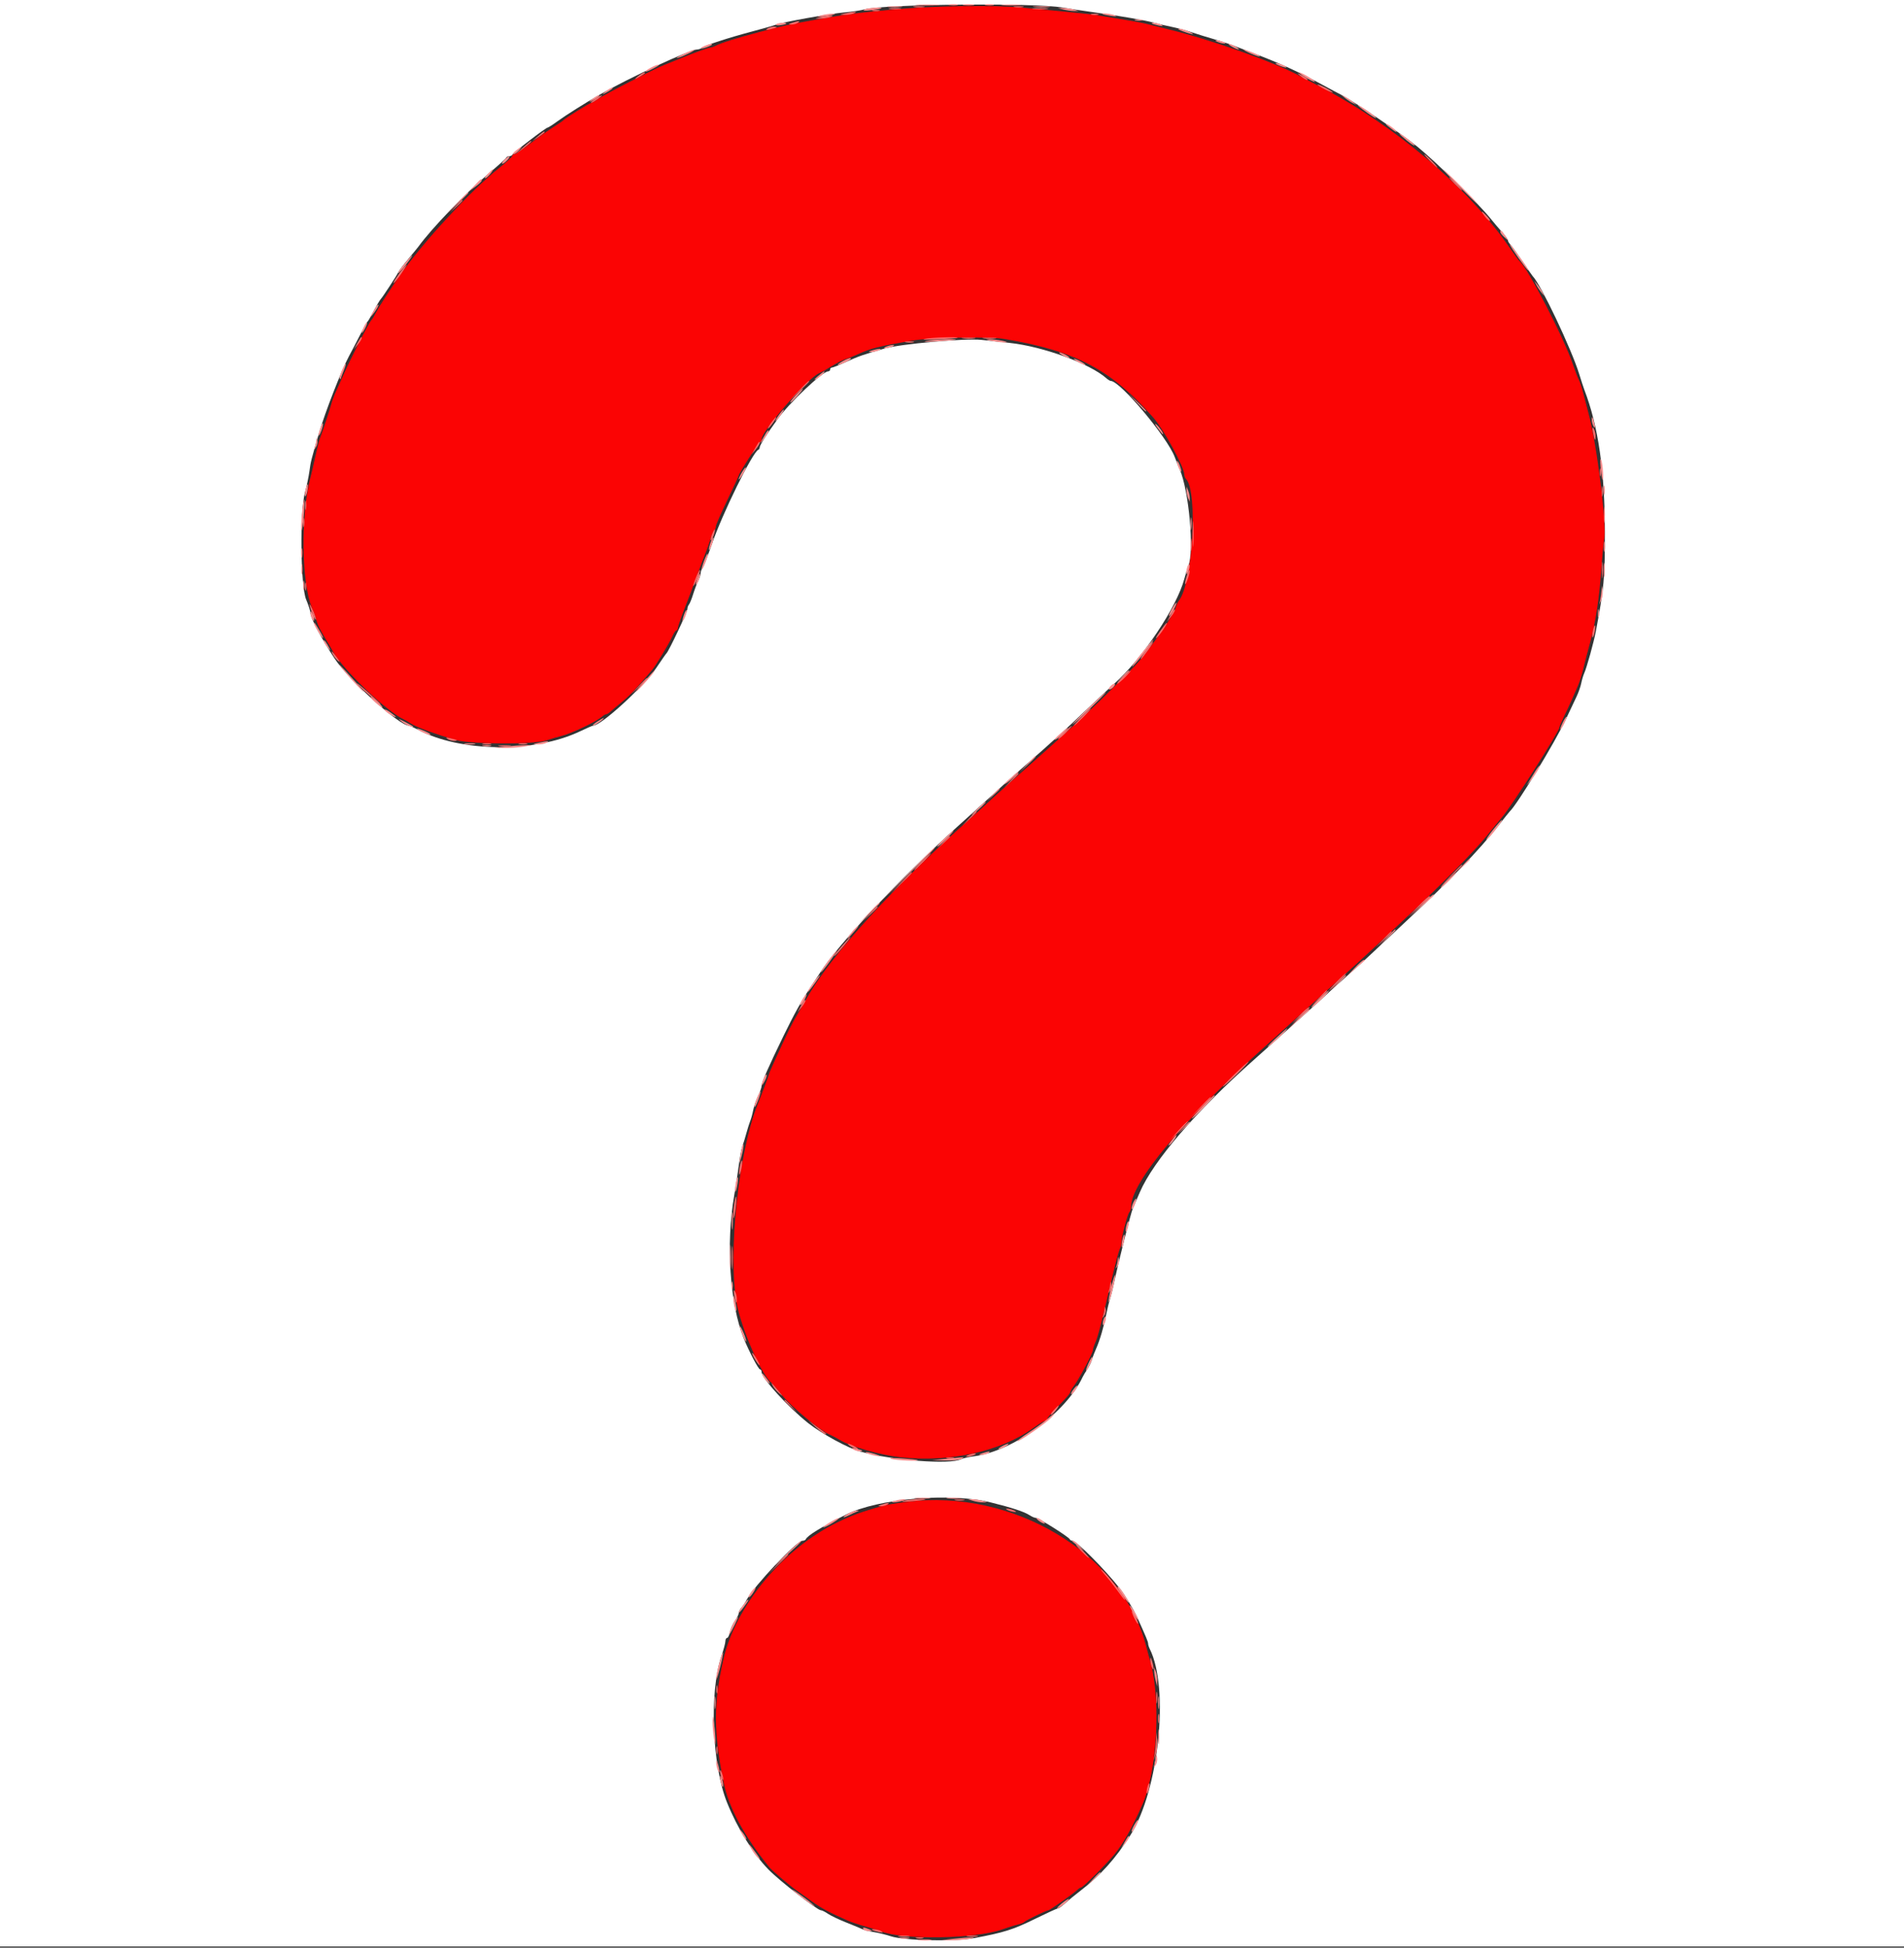 <svg id="svg" version="1.1" xmlns="http://www.w3.org/2000/svg" xmlns:xlink="http://www.w3.org/1999/xlink" width="400" height="409.048" viewBox="0, 0, 400,409.048"><rect x="0" y="0" width="400" height="409.048" fill="#333333" stroke="none"/><g id="svgg"><path id="path0" d="M187.400 2.020 C 179.897 2.719,177.873 2.987,171.200 4.167 C 165.894 5.105,164.534 5.404,159.400 6.763 C 154.455 8.072,151.517 9.000,150.305 9.635 C 149.923 9.836,149.414 10.000,149.174 10.000 C 148.772 10.000,145.103 11.355,142.200 12.576 C 141.540 12.853,140.370 13.323,139.600 13.620 C 137.604 14.389,126.842 19.915,125.555 20.832 C 124.962 21.254,124.365 21.600,124.228 21.600 C 123.926 21.600,118.681 24.860,118.400 25.222 C 118.290 25.364,117.390 25.983,116.400 26.597 C 115.410 27.211,113.210 28.768,111.511 30.057 C 109.812 31.346,108.237 32.400,108.011 32.400 C 107.785 32.400,107.600 32.564,107.600 32.763 C 107.600 32.963,106.406 34.065,104.946 35.212 C 98.976 39.904,88.692 51.036,83.894 58.000 C 81.723 61.151,79.552 64.533,78.963 65.683 C 78.592 66.407,78.178 67.090,78.044 67.200 C 77.599 67.565,73.685 75.236,72.025 79.000 C 71.539 80.100,70.857 81.627,70.508 82.394 C 70.159 83.160,69.732 84.330,69.559 84.994 C 69.259 86.141,67.814 90.491,67.165 92.200 C 66.998 92.640,66.569 94.350,66.211 96.000 C 65.854 97.650,65.396 99.630,65.195 100.400 C 63.148 108.220,63.331 122.478,65.546 127.687 C 65.946 128.629,66.397 129.900,66.547 130.511 C 66.698 131.122,67.401 132.562,68.110 133.711 C 68.820 134.860,69.670 136.295,70.000 136.901 C 72.022 140.611,81.386 149.574,84.800 151.068 C 85.130 151.212,85.850 151.633,86.400 152.002 C 87.478 152.727,91.930 154.349,95.800 155.427 C 99.105 156.347,112.139 156.395,114.800 155.496 C 115.790 155.161,117.134 154.765,117.786 154.615 C 119.860 154.137,125.133 151.652,126.431 150.541 C 126.779 150.243,127.197 150.000,127.360 150.000 C 127.523 150.000,127.901 149.775,128.198 149.500 C 128.496 149.225,129.608 148.289,130.670 147.420 C 132.294 146.090,133.617 144.686,137.012 140.686 C 137.777 139.785,140.659 135.011,141.229 133.700 C 141.541 132.985,141.931 132.400,142.098 132.400 C 142.264 132.400,142.400 132.187,142.400 131.927 C 142.400 131.667,142.965 130.002,143.656 128.227 C 145.009 124.749,144.970 124.855,146.606 120.400 C 147.212 118.750,147.933 116.860,148.207 116.200 C 148.481 115.540,148.929 114.280,149.201 113.400 C 149.474 112.520,149.855 111.629,150.048 111.420 C 150.242 111.211,150.400 110.811,150.400 110.530 C 150.400 110.250,151.480 107.776,152.800 105.032 C 154.120 102.289,155.200 99.959,155.200 99.854 C 155.200 99.466,159.329 92.995,159.658 92.867 C 159.846 92.793,160.000 92.507,160.000 92.229 C 160.000 90.553,169.691 79.437,172.057 78.399 C 172.575 78.172,173.830 77.469,174.843 76.838 C 175.857 76.206,177.117 75.566,177.643 75.414 C 178.170 75.263,179.320 74.811,180.200 74.410 C 182.998 73.135,184.435 72.772,191.600 71.534 C 195.342 70.888,207.899 70.662,211.000 71.186 C 226.025 73.723,233.359 77.588,242.242 87.647 C 244.471 90.171,248.800 98.108,248.800 99.670 C 248.800 99.984,248.970 100.411,249.177 100.620 C 251.701 103.167,250.560 122.512,247.672 126.131 C 247.466 126.389,247.164 127.036,247.000 127.568 C 246.635 128.759,244.616 131.942,242.096 135.303 C 239.419 138.874,239.396 138.899,235.348 142.948 C 228.459 149.837,226.687 151.473,210.837 165.566 C 209.208 167.015,207.588 168.487,207.237 168.838 C 206.887 169.190,205.520 170.430,204.200 171.596 C 187.848 186.034,174.423 200.757,169.491 209.660 C 168.924 210.683,168.036 212.213,167.518 213.060 C 166.999 213.907,166.187 215.410,165.712 216.400 C 163.986 219.997,161.600 225.252,161.600 225.455 C 161.600 225.636,160.183 229.412,159.220 231.800 C 155.170 241.835,152.899 263.066,154.749 273.600 C 155.684 278.921,159.902 288.637,162.043 290.400 C 162.176 290.510,163.207 291.712,164.333 293.071 C 166.458 295.635,172.176 300.369,174.224 301.259 C 174.871 301.541,175.842 302.047,176.382 302.385 C 178.640 303.798,184.793 305.562,189.200 306.061 C 199.426 307.217,210.315 304.815,217.083 299.910 C 218.229 299.079,219.354 298.400,219.583 298.400 C 219.812 298.400,220.000 298.226,220.000 298.012 C 220.000 297.799,221.080 296.548,222.400 295.232 C 223.720 293.916,224.800 292.675,224.800 292.474 C 224.800 292.272,225.171 291.637,225.624 291.061 C 226.618 289.797,229.600 284.169,229.600 283.557 C 229.600 283.317,229.849 282.554,230.153 281.860 C 230.677 280.666,231.275 278.337,233.814 267.600 C 234.412 265.070,235.059 262.687,235.251 262.305 C 235.443 261.923,235.600 261.305,235.600 260.931 C 235.600 259.850,236.854 255.039,237.245 254.620 C 237.440 254.411,237.600 253.919,237.600 253.527 C 237.600 248.308,248.675 235.087,266.185 219.400 C 268.149 217.640,270.043 215.930,270.394 215.600 C 271.127 214.910,282.327 204.800,284.352 203.001 C 285.095 202.341,286.535 201.021,287.552 200.070 C 288.568 199.118,291.830 196.070,294.800 193.296 C 302.629 185.985,309.907 178.614,312.470 175.400 C 313.698 173.860,315.094 172.157,315.572 171.615 C 317.496 169.435,327.600 153.597,327.600 152.761 C 327.600 152.598,328.028 151.596,328.552 150.533 C 329.076 149.470,329.817 147.880,330.200 147.000 C 330.582 146.120,331.167 144.783,331.500 144.030 C 331.832 143.276,332.341 141.656,332.630 140.430 C 332.919 139.203,333.533 136.850,333.995 135.200 C 335.170 131.001,335.957 125.906,336.406 119.600 C 336.618 116.630,336.876 113.848,336.980 113.417 C 337.632 110.712,335.502 93.320,333.721 86.800 C 333.390 85.590,332.892 83.688,332.613 82.573 C 332.334 81.458,331.918 80.194,331.688 79.765 C 331.459 79.336,330.894 77.868,330.434 76.502 C 328.560 70.937,320.910 56.176,319.187 54.800 C 319.049 54.690,318.051 53.323,316.968 51.761 C 308.402 39.407,293.261 26.546,277.656 18.370 C 275.315 17.143,273.040 15.949,272.600 15.717 C 267.179 12.854,254.139 8.254,245.600 6.194 C 243.290 5.636,241.040 5.079,240.600 4.956 C 239.862 4.750,235.763 4.040,230.400 3.189 C 229.190 2.997,226.040 2.649,223.400 2.415 C 220.760 2.181,216.839 1.812,214.686 1.595 C 208.914 1.013,196.063 1.213,187.400 2.020 M190.600 315.412 C 188.400 315.688,186.150 316.043,185.600 316.201 C 180.697 317.611,178.925 318.260,175.800 319.789 C 164.375 325.379,154.483 337.328,151.948 348.600 C 149.883 357.786,149.891 363.680,151.983 374.200 C 153.040 379.517,156.356 385.700,161.600 392.132 C 162.256 392.937,166.161 396.242,167.586 397.200 C 168.077 397.530,169.402 398.481,170.531 399.314 C 172.363 400.667,174.496 401.805,178.200 403.407 C 178.860 403.692,180.480 404.229,181.800 404.599 C 183.120 404.970,184.618 405.438,185.130 405.641 C 189.748 407.473,204.975 407.217,210.555 405.214 C 211.680 404.810,213.138 404.357,213.796 404.208 C 214.454 404.059,215.084 403.807,215.196 403.648 C 215.410 403.346,219.848 401.200,220.260 401.200 C 220.548 401.200,225.583 397.646,226.329 396.917 C 226.619 396.633,226.988 396.400,227.148 396.400 C 227.524 396.400,232.642 391.292,234.200 389.361 C 236.079 387.033,237.811 383.937,239.996 379.000 C 243.075 372.044,243.926 357.361,241.722 349.200 C 241.395 347.990,240.933 346.280,240.694 345.400 C 235.494 326.202,212.822 312.631,190.600 315.412 " stroke="none" fill="#fb0404" fill-rule="evenodd"></path><path id="path1" d="M0.000 204.400 L 0.000 408.800 200.000 408.800 L 400.000 408.800 400.000 204.400 L 400.000 0.000 200.000 0.000 L 0.000 0.000 0.000 204.400 M223.200 1.579 C 224.410 1.796,227.380 2.248,229.800 2.583 C 235.526 3.377,240.598 4.261,242.600 4.813 C 243.480 5.055,245.100 5.434,246.200 5.653 C 247.300 5.873,249.190 6.385,250.400 6.791 C 251.610 7.197,253.680 7.838,255.000 8.216 C 256.320 8.593,258.210 9.214,259.200 9.596 C 260.190 9.978,262.080 10.701,263.400 11.203 C 269.033 13.345,272.963 15.150,278.000 17.907 C 279.430 18.689,281.140 19.600,281.800 19.930 C 284.172 21.116,294.521 28.159,297.725 30.767 C 301.583 33.908,310.618 42.768,313.073 45.819 C 313.773 46.688,314.898 48.017,315.573 48.772 C 316.248 49.527,316.800 50.305,316.800 50.501 C 316.800 50.697,317.037 51.094,317.327 51.384 C 317.617 51.674,318.742 53.237,319.827 54.856 C 320.912 56.475,321.890 57.890,322.000 58.000 C 323.682 59.682,330.181 73.373,331.778 78.600 C 332.182 79.920,332.651 81.360,332.820 81.800 C 335.785 89.510,337.146 98.911,337.162 111.800 C 337.174 121.375,336.971 123.598,335.260 132.600 C 334.812 134.956,333.339 140.257,332.814 141.400 C 332.612 141.840,332.334 142.777,332.195 143.483 C 332.057 144.188,331.617 145.448,331.218 146.283 C 330.819 147.117,329.816 149.240,328.990 151.000 C 326.695 155.888,318.784 168.898,317.193 170.400 C 317.076 170.510,315.996 171.860,314.792 173.400 C 310.778 178.534,304.259 185.277,295.063 193.807 C 292.458 196.223,289.485 199.010,288.455 200.000 C 287.425 200.990,284.967 203.229,282.991 204.975 C 281.016 206.721,279.022 208.521,278.559 208.975 C 278.097 209.429,277.017 210.421,276.159 211.180 C 275.302 211.938,272.794 214.188,270.587 216.180 C 268.380 218.171,265.151 221.060,263.411 222.600 C 251.422 233.211,242.280 243.822,239.459 250.400 C 238.846 251.830,238.183 253.360,237.986 253.800 C 237.590 254.685,235.051 264.718,234.189 268.800 C 233.888 270.230,233.442 272.030,233.199 272.800 C 232.957 273.570,232.603 275.010,232.413 276.000 C 231.928 278.526,231.027 281.589,230.290 283.217 C 229.945 283.978,229.536 285.050,229.379 285.600 C 229.223 286.150,228.788 287.050,228.413 287.600 C 228.037 288.150,227.604 288.870,227.449 289.200 C 223.925 296.731,212.852 304.802,204.600 305.856 C 203.500 305.996,202.289 306.270,201.908 306.465 C 199.618 307.638,187.560 306.732,180.800 304.879 C 178.207 304.168,172.621 301.127,169.800 298.891 C 165.550 295.521,160.000 289.437,160.000 288.148 C 160.000 287.846,159.851 287.600,159.668 287.600 C 159.337 287.600,157.387 283.896,156.267 281.140 C 153.315 273.872,152.470 261.216,154.254 251.015 C 154.563 249.247,154.989 246.452,155.200 244.804 C 155.410 243.156,155.746 241.356,155.945 240.804 C 156.144 240.252,156.529 238.990,156.799 238.000 C 157.070 237.010,157.440 235.840,157.622 235.400 C 157.804 234.960,158.075 233.970,158.224 233.200 C 158.372 232.430,158.833 231.091,159.247 230.225 C 159.661 229.359,160.000 228.396,160.000 228.085 C 160.000 227.339,161.378 224.185,164.581 217.600 C 166.827 212.980,168.393 210.166,170.332 207.265 C 171.139 206.056,171.980 204.778,172.200 204.425 C 175.817 198.621,188.996 184.574,201.000 173.731 C 202.980 171.943,205.140 169.992,205.800 169.396 C 206.460 168.800,208.440 166.997,210.200 165.390 C 211.960 163.782,214.480 161.529,215.800 160.383 C 220.152 156.604,224.055 153.053,228.089 149.200 C 230.277 147.110,232.975 144.590,234.084 143.600 C 240.014 138.306,247.207 127.554,248.801 121.600 C 249.066 120.610,249.451 119.373,249.655 118.852 C 250.909 115.652,249.781 103.039,247.844 98.600 C 247.556 97.940,247.085 96.770,246.797 96.000 C 245.229 91.802,235.305 80.000,233.342 80.000 C 233.189 80.000,232.779 79.748,232.431 79.441 C 228.961 76.366,219.137 72.774,212.136 72.020 C 210.191 71.810,207.520 71.524,206.200 71.384 C 202.756 71.017,189.195 72.226,185.800 73.202 C 181.278 74.502,180.335 74.831,177.672 76.047 C 176.282 76.681,174.977 77.200,174.772 77.200 C 174.567 77.200,174.400 77.380,174.400 77.600 C 174.400 77.820,174.203 78.000,173.963 78.000 C 172.819 78.000,165.870 84.565,163.380 88.000 C 161.143 91.084,159.600 93.517,159.600 93.958 C 159.600 94.164,159.465 94.393,159.300 94.467 C 158.081 95.008,151.797 107.785,149.540 114.311 C 148.647 116.890,147.756 119.171,147.559 119.380 C 147.361 119.589,147.199 120.039,147.198 120.380 C 147.196 120.721,146.965 121.450,146.685 122.000 C 146.404 122.550,145.924 123.810,145.617 124.800 C 145.311 125.790,144.912 126.771,144.730 126.980 C 144.549 127.189,144.400 127.631,144.400 127.963 C 144.400 128.534,140.494 136.777,140.023 137.200 C 139.900 137.310,138.935 138.692,137.878 140.270 C 135.254 144.188,126.281 152.400,124.624 152.400 C 124.473 152.400,123.236 152.934,121.875 153.586 C 112.266 158.190,96.686 158.014,87.705 153.200 C 86.884 152.760,86.071 152.400,85.900 152.400 C 83.883 152.400,73.324 142.883,70.333 138.370 C 67.546 134.165,65.232 129.802,65.213 128.715 C 65.206 128.338,64.800 127.078,64.312 125.915 C 63.129 123.097,62.961 107.456,64.070 103.400 C 64.431 102.080,64.849 100.100,65.000 99.000 C 65.288 96.893,65.336 96.700,67.006 91.000 C 68.327 86.491,71.749 77.708,73.319 74.800 C 73.972 73.590,75.052 71.520,75.720 70.200 C 76.387 68.880,77.038 67.710,77.167 67.600 C 77.295 67.490,77.683 66.860,78.029 66.200 C 78.944 64.453,79.771 63.029,80.001 62.800 C 80.376 62.427,83.398 57.804,83.662 57.200 C 83.806 56.870,84.753 55.610,85.767 54.400 C 86.781 53.190,87.743 52.017,87.905 51.794 C 90.693 47.950,97.874 40.479,102.600 36.506 C 104.580 34.841,106.260 33.326,106.333 33.140 C 106.407 32.953,106.707 32.800,107.000 32.800 C 107.293 32.800,107.593 32.646,107.667 32.458 C 107.823 32.057,114.676 26.800,115.043 26.800 C 115.180 26.800,116.127 26.192,117.146 25.449 C 118.897 24.172,122.893 21.658,126.000 19.878 C 132.155 16.351,144.968 10.400,146.405 10.400 C 146.754 10.400,147.211 10.248,147.420 10.063 C 147.965 9.580,153.110 7.903,158.000 6.614 C 160.310 6.005,162.560 5.365,163.000 5.190 C 164.316 4.668,174.388 2.860,177.400 2.606 C 178.940 2.476,180.830 2.191,181.600 1.974 C 185.528 0.863,217.507 0.559,223.200 1.579 M208.200 315.553 C 212.557 316.631,215.176 317.492,216.262 318.204 C 216.762 318.532,217.385 318.800,217.646 318.800 C 218.211 318.800,224.541 322.791,224.733 323.269 C 224.807 323.451,225.081 323.600,225.343 323.600 C 226.136 323.600,232.144 329.658,235.194 333.533 C 236.265 334.894,238.139 337.983,238.874 339.600 C 240.762 343.753,241.200 344.803,241.200 345.181 C 241.200 345.417,241.356 345.923,241.547 346.305 C 245.682 354.575,243.469 375.962,237.502 385.393 C 234.383 390.322,231.140 393.931,227.002 397.080 C 225.903 397.916,224.463 399.094,223.802 399.698 C 223.141 400.302,222.452 400.797,222.271 400.798 C 222.090 400.799,219.869 401.816,217.336 403.057 C 212.792 405.283,210.889 405.880,204.600 407.054 C 200.548 407.810,189.915 407.576,187.200 406.671 C 186.210 406.341,184.597 405.943,183.615 405.786 C 182.634 405.629,181.554 405.361,181.215 405.190 C 180.877 405.020,179.340 404.381,177.800 403.772 C 176.260 403.162,174.522 402.334,173.938 401.932 C 173.354 401.529,172.692 401.200,172.467 401.200 C 171.705 401.200,163.817 395.073,161.436 392.632 C 158.243 389.358,154.940 384.024,152.748 378.600 C 149.571 370.739,148.979 355.372,151.562 347.800 C 152.012 346.480,152.385 345.085,152.390 344.700 C 152.396 344.315,152.558 344.000,152.750 344.000 C 152.942 344.000,153.211 343.445,153.347 342.766 C 153.482 342.088,153.955 341.025,154.397 340.405 C 154.839 339.784,155.200 339.048,155.200 338.770 C 155.200 338.491,155.458 337.978,155.772 337.631 C 156.087 337.283,156.590 336.525,156.890 335.946 C 158.313 333.204,167.376 323.600,168.541 323.600 C 168.867 323.600,169.193 323.465,169.267 323.300 C 169.622 322.501,172.406 320.788,177.696 318.113 C 184.425 314.712,199.643 313.434,208.200 315.553 " stroke="none" fill="#ffffff" fill-rule="evenodd"></path><path id="path2" d="M192.700 1.095 C 193.855 1.176,195.745 1.176,196.900 1.095 C 198.055 1.014,197.110 0.948,194.800 0.948 C 192.490 0.948,191.545 1.014,192.700 1.095 M210.700 1.093 C 211.635 1.177,213.165 1.177,214.100 1.093 C 215.035 1.009,214.270 0.940,212.400 0.940 C 210.530 0.940,209.765 1.009,210.700 1.093 M186.700 1.489 C 187.415 1.578,188.585 1.578,189.300 1.489 C 190.015 1.401,189.430 1.328,188.000 1.328 C 186.570 1.328,185.985 1.401,186.700 1.489 M217.300 1.491 C 218.125 1.578,219.475 1.578,220.300 1.491 C 221.125 1.405,220.450 1.334,218.800 1.334 C 217.150 1.334,216.475 1.405,217.300 1.491 M181.600 2.003 C 181.190 2.270,181.635 2.314,183.000 2.141 C 184.100 2.001,185.075 1.823,185.167 1.744 C 185.564 1.401,182.141 1.650,181.600 2.003 M223.400 2.000 C 224.060 2.168,225.050 2.309,225.600 2.313 L 226.600 2.320 225.600 2.000 C 225.050 1.824,224.060 1.683,223.400 1.687 L 222.200 1.695 223.400 2.000 M172.600 3.200 C 171.530 3.472,171.508 3.505,172.400 3.505 C 172.950 3.505,173.940 3.368,174.600 3.200 C 175.670 2.928,175.692 2.895,174.800 2.895 C 174.250 2.895,173.260 3.032,172.600 3.200 M231.633 2.947 C 231.725 3.028,232.520 3.204,233.400 3.338 C 234.515 3.507,234.758 3.471,234.200 3.219 C 233.432 2.871,231.290 2.644,231.633 2.947 M238.500 4.276 C 238.885 4.376,239.515 4.376,239.900 4.276 C 240.285 4.175,239.970 4.093,239.200 4.093 C 238.430 4.093,238.115 4.175,238.500 4.276 M163.045 5.128 C 162.933 5.308,163.373 5.377,164.021 5.282 C 164.670 5.187,165.200 5.040,165.200 4.955 C 165.200 4.650,163.243 4.807,163.045 5.128 M242.033 4.944 C 242.125 5.023,242.740 5.208,243.400 5.356 C 244.276 5.552,244.438 5.515,244.000 5.218 C 243.460 4.853,241.632 4.598,242.033 4.944 M248.600 6.612 C 250.673 7.358,251.394 7.340,249.654 6.584 C 248.914 6.263,248.014 6.008,247.654 6.018 C 247.294 6.027,247.720 6.295,248.600 6.612 M255.800 8.800 C 256.240 8.989,256.870 9.144,257.200 9.144 C 257.578 9.144,257.504 9.017,257.000 8.800 C 256.560 8.611,255.930 8.456,255.600 8.456 C 255.222 8.456,255.296 8.583,255.800 8.800 M148.100 9.612 C 146.761 10.151,147.011 10.424,148.400 9.940 C 149.060 9.710,149.600 9.449,149.600 9.361 C 149.600 9.124,149.113 9.205,148.100 9.612 M258.800 9.800 C 259.350 10.114,259.980 10.372,260.200 10.372 C 260.420 10.372,260.150 10.114,259.600 9.800 C 259.050 9.486,258.420 9.228,258.200 9.228 C 257.980 9.228,258.250 9.486,258.800 9.800 M143.400 11.438 C 142.300 11.972,141.850 12.294,142.400 12.154 C 143.542 11.862,146.407 10.427,145.800 10.451 C 145.580 10.460,144.500 10.904,143.400 11.438 M262.758 11.237 C 263.725 11.666,264.588 11.945,264.675 11.858 C 264.848 11.686,261.765 10.382,261.292 10.428 C 261.131 10.444,261.791 10.808,262.758 11.237 M268.000 13.334 C 268.000 13.437,268.581 13.724,269.291 13.972 C 270.001 14.219,270.406 14.257,270.191 14.056 C 269.735 13.629,268.000 13.058,268.000 13.334 M136.700 14.229 C 135.149 15.070,135.325 15.361,136.900 14.559 C 138.408 13.793,138.675 13.594,138.167 13.616 C 137.965 13.625,137.305 13.901,136.700 14.229 M274.200 16.210 C 275.080 16.752,275.980 17.196,276.200 17.196 C 276.420 17.196,275.880 16.752,275.000 16.210 C 274.120 15.668,273.220 15.225,273.000 15.225 C 272.780 15.225,273.320 15.668,274.200 16.210 M127.200 19.236 C 126.536 19.779,126.469 19.915,127.000 19.640 C 128.305 18.966,129.028 18.412,128.600 18.415 C 128.380 18.417,127.750 18.786,127.200 19.236 M124.400 20.836 C 123.736 21.379,123.669 21.515,124.200 21.240 C 125.505 20.566,126.228 20.012,125.800 20.015 C 125.580 20.017,124.950 20.386,124.400 20.836 M282.600 20.607 C 283.040 20.966,283.760 21.435,284.200 21.651 L 285.000 22.044 284.200 21.393 C 283.760 21.034,283.040 20.565,282.600 20.349 L 281.800 19.956 282.600 20.607 M285.400 22.273 C 286.251 23.062,288.762 24.800,289.051 24.800 C 289.218 24.800,288.735 24.337,287.978 23.771 C 286.536 22.694,284.710 21.633,285.400 22.273 M291.200 26.111 C 291.200 26.187,291.785 26.678,292.500 27.201 C 293.304 27.790,293.584 27.887,293.233 27.455 C 292.700 26.799,291.200 25.807,291.200 26.111 M294.000 28.107 C 294.000 28.195,294.720 28.845,295.600 29.552 C 296.480 30.259,297.196 30.694,297.191 30.519 C 297.183 30.204,294.000 27.799,294.000 28.107 M108.400 31.600 C 107.850 32.030,107.597 32.386,107.838 32.391 C 108.079 32.396,108.602 32.040,109.000 31.600 C 109.912 30.592,109.688 30.592,108.400 31.600 M105.900 33.633 C 105.515 34.055,105.352 34.400,105.538 34.400 C 105.724 34.400,106.202 34.040,106.600 33.600 C 106.998 33.160,107.161 32.815,106.962 32.833 C 106.763 32.852,106.285 33.212,105.900 33.633 M102.379 36.622 C 101.851 37.184,101.688 37.541,102.018 37.414 C 102.539 37.215,103.834 35.600,103.473 35.600 C 103.400 35.600,102.907 36.060,102.379 36.622 M306.600 39.200 C 308.571 41.180,310.273 42.800,310.383 42.800 C 310.493 42.800,308.971 41.180,307.000 39.200 C 305.029 37.220,303.327 35.600,303.217 35.600 C 303.107 35.600,304.629 37.220,306.600 39.200 M99.775 38.861 L 98.600 40.121 99.900 39.185 C 100.615 38.671,101.200 38.103,101.200 37.925 C 101.200 37.406,101.020 37.525,99.775 38.861 M95.986 42.700 L 93.800 45.000 96.100 42.814 C 97.365 41.611,98.400 40.576,98.400 40.514 C 98.400 40.217,98.018 40.563,95.986 42.700 M315.200 48.738 C 315.200 48.924,315.588 49.419,316.062 49.838 L 316.924 50.600 316.216 49.500 C 315.486 48.366,315.200 48.151,315.200 48.738 M317.200 51.368 C 317.200 51.733,320.803 56.800,321.062 56.800 C 321.168 56.800,320.844 56.215,320.343 55.500 C 317.963 52.105,317.200 51.103,317.200 51.368 M84.970 55.410 C 84.154 56.406,83.557 57.281,83.643 57.356 C 83.730 57.430,84.478 56.615,85.306 55.545 C 87.205 53.093,86.953 52.991,84.970 55.410 M322.749 59.800 C 322.965 60.240,323.434 60.960,323.793 61.400 L 324.444 62.200 324.051 61.400 C 323.835 60.960,323.366 60.240,323.007 59.800 L 322.356 59.000 322.749 59.800 M78.953 64.500 C 77.576 66.836,77.486 67.035,78.187 66.200 C 79.000 65.232,79.700 64.000,79.438 64.000 C 79.333 64.000,79.115 64.225,78.953 64.500 M76.465 68.617 C 75.795 70.088,75.923 70.402,76.647 69.065 C 76.986 68.440,77.188 67.854,77.096 67.763 C 77.005 67.671,76.721 68.056,76.465 68.617 M194.600 71.611 C 193.693 71.779,194.646 71.818,196.800 71.700 C 198.890 71.585,200.675 71.426,200.767 71.346 C 201.055 71.094,196.276 71.299,194.600 71.611 M208.400 71.620 C 210.814 72.050,212.706 72.013,210.600 71.577 C 209.720 71.395,208.460 71.258,207.800 71.273 C 206.900 71.293,207.050 71.380,208.400 71.620 M186.200 72.800 C 185.696 73.017,185.622 73.144,186.000 73.144 C 186.330 73.144,186.960 72.989,187.400 72.800 C 187.904 72.583,187.978 72.456,187.600 72.456 C 187.270 72.456,186.640 72.611,186.200 72.800 M183.200 73.600 C 182.396 73.857,182.357 73.923,183.000 73.932 C 183.440 73.938,184.160 73.789,184.600 73.600 C 185.619 73.162,184.568 73.162,183.200 73.600 M223.200 74.600 C 223.750 74.914,224.380 75.172,224.600 75.172 C 224.820 75.172,224.550 74.914,224.000 74.600 C 223.450 74.286,222.820 74.028,222.600 74.028 C 222.380 74.028,222.650 74.286,223.200 74.600 M177.100 75.829 C 176.495 76.157,176.000 76.506,176.000 76.604 C 176.000 76.828,178.066 75.963,178.580 75.524 C 179.207 74.990,178.304 75.176,177.100 75.829 M225.600 75.379 C 225.600 75.489,226.140 75.859,226.800 76.200 C 227.460 76.541,228.000 76.731,228.000 76.621 C 228.000 76.511,227.460 76.141,226.800 75.800 C 226.140 75.459,225.600 75.269,225.600 75.379 M71.800 77.861 C 71.464 78.665,71.282 79.415,71.395 79.528 C 71.508 79.641,71.600 79.635,71.600 79.516 C 71.600 79.396,71.872 78.646,72.205 77.849 C 72.538 77.052,72.721 76.400,72.611 76.400 C 72.501 76.400,72.136 77.058,71.800 77.861 M171.800 79.023 C 171.054 79.656,170.915 79.891,171.433 79.643 C 172.176 79.287,173.525 77.997,173.149 78.002 C 173.067 78.003,172.460 78.463,171.800 79.023 M167.206 82.994 C 166.463 83.761,165.932 84.450,166.027 84.525 C 166.122 84.600,166.806 83.973,167.546 83.131 C 169.229 81.218,169.012 81.131,167.206 82.994 M238.783 84.500 C 239.764 85.545,240.619 86.400,240.683 86.400 C 240.984 86.400,240.666 86.041,238.900 84.383 L 237.000 82.600 238.783 84.500 M163.600 87.200 C 163.130 87.860,162.836 88.400,162.946 88.400 C 163.056 88.400,163.530 87.860,164.000 87.200 C 164.470 86.540,164.764 86.000,164.654 86.000 C 164.544 86.000,164.070 86.540,163.600 87.200 M334.406 88.233 C 334.409 88.655,334.595 89.270,334.818 89.600 C 335.115 90.038,335.152 89.876,334.956 89.000 C 334.627 87.529,334.398 87.210,334.406 88.233 M67.244 90.044 C 66.998 90.751,66.866 91.400,66.952 91.485 C 67.038 91.571,67.309 91.062,67.556 90.356 C 67.802 89.649,67.934 89.000,67.848 88.915 C 67.762 88.829,67.491 89.338,67.244 90.044 M243.199 89.900 C 243.722 90.615,244.213 91.200,244.289 91.200 C 244.593 91.200,243.601 89.700,242.945 89.167 C 242.513 88.816,242.610 89.096,243.199 89.900 M160.953 90.900 C 159.576 93.236,159.486 93.435,160.187 92.600 C 161.000 91.632,161.700 90.400,161.438 90.400 C 161.333 90.400,161.115 90.625,160.953 90.900 M66.446 92.467 C 66.421 92.834,66.296 93.464,66.170 93.867 C 65.952 94.562,65.963 94.563,66.397 93.887 C 66.648 93.496,66.773 92.866,66.673 92.487 C 66.511 91.868,66.488 91.866,66.446 92.467 M336.276 98.200 C 336.405 99.520,336.576 100.675,336.656 100.767 C 336.963 101.121,336.725 97.357,336.392 96.600 C 336.169 96.092,336.126 96.676,336.276 98.200 M247.418 97.700 C 247.568 98.195,247.855 98.776,248.056 98.991 C 248.257 99.206,248.219 98.801,247.972 98.091 C 247.465 96.638,246.997 96.308,247.418 97.700 M155.879 99.174 C 155.506 99.806,155.201 100.476,155.201 100.662 C 155.202 100.848,155.572 100.395,156.023 99.655 C 156.474 98.915,156.779 98.246,156.701 98.167 C 156.622 98.089,156.252 98.542,155.879 99.174 M64.200 102.800 C 64.048 103.491,64.007 104.141,64.109 104.242 C 64.211 104.344,64.409 103.853,64.550 103.150 C 64.691 102.447,64.731 101.798,64.641 101.708 C 64.550 101.617,64.352 102.109,64.200 102.800 M336.901 103.000 C 336.905 103.880,336.987 104.193,337.083 103.695 C 337.179 103.198,337.175 102.478,337.075 102.095 C 336.975 101.713,336.896 102.120,336.901 103.000 M249.256 103.000 C 249.256 103.440,249.411 104.160,249.600 104.600 L 249.944 105.400 249.944 104.600 C 249.944 104.160,249.789 103.440,249.600 103.000 L 249.256 102.200 249.256 103.000 M63.422 108.022 C 63.266 109.810,63.223 111.356,63.326 111.459 C 63.429 111.562,63.642 110.185,63.800 108.400 C 63.958 106.615,64.001 105.068,63.897 104.963 C 63.792 104.858,63.578 106.235,63.422 108.022 M250.120 110.000 C 250.120 111.210,250.195 111.705,250.287 111.100 C 250.378 110.495,250.378 109.505,250.287 108.900 C 250.195 108.295,250.120 108.790,250.120 110.000 M250.120 114.400 C 250.120 115.610,250.195 116.105,250.287 115.500 C 250.378 114.895,250.378 113.905,250.287 113.300 C 250.195 112.695,250.120 113.190,250.120 114.400 M149.244 114.044 C 148.998 114.751,148.866 115.400,148.952 115.485 C 149.038 115.571,149.309 115.062,149.556 114.356 C 149.802 113.649,149.934 113.000,149.848 112.915 C 149.762 112.829,149.491 113.338,149.244 114.044 M147.913 117.781 C 147.542 118.781,147.317 119.600,147.414 119.600 C 147.693 119.600,148.831 116.694,148.703 116.309 C 148.639 116.118,148.284 116.780,147.913 117.781 M336.924 119.800 C 336.926 121.120,337.001 121.612,337.090 120.893 C 337.179 120.174,337.177 119.094,337.086 118.493 C 336.995 117.892,336.922 118.480,336.924 119.800 M63.309 119.600 C 63.309 120.590,63.387 120.995,63.482 120.500 C 63.578 120.005,63.578 119.195,63.482 118.700 C 63.387 118.205,63.309 118.610,63.309 119.600 M249.473 118.953 C 249.323 119.345,249.211 119.966,249.225 120.333 C 249.242 120.775,249.381 120.674,249.637 120.034 C 249.849 119.503,249.961 118.882,249.885 118.654 C 249.809 118.427,249.624 118.561,249.473 118.953 M146.467 121.580 C 146.233 122.251,146.127 122.800,146.231 122.800 C 146.501 122.800,147.256 120.722,147.057 120.524 C 146.967 120.433,146.701 120.908,146.467 121.580 M63.701 123.000 C 63.705 123.880,63.787 124.193,63.883 123.695 C 63.979 123.198,63.975 122.478,63.875 122.095 C 63.775 121.713,63.696 122.120,63.701 123.000 M336.454 124.000 C 336.419 124.550,336.296 125.450,336.183 126.000 L 335.977 127.000 336.407 126.015 C 336.643 125.474,336.765 124.574,336.678 124.015 L 336.520 123.000 336.454 124.000 M246.125 128.032 C 245.650 128.900,245.429 129.506,245.634 129.379 C 246.077 129.105,247.318 126.784,247.124 126.591 C 247.050 126.516,246.600 127.165,246.125 128.032 M335.693 128.800 C 335.693 129.570,335.775 129.885,335.876 129.500 C 335.976 129.115,335.976 128.485,335.876 128.100 C 335.775 127.715,335.693 128.030,335.693 128.800 M143.667 129.180 C 143.433 129.851,143.327 130.400,143.431 130.400 C 143.701 130.400,144.456 128.322,144.257 128.124 C 144.167 128.033,143.901 128.508,143.667 129.180 M65.212 128.800 C 65.212 129.130,65.387 129.670,65.600 130.000 C 65.945 130.533,65.988 130.533,65.988 130.000 C 65.988 129.670,65.813 129.130,65.600 128.800 C 65.255 128.267,65.212 128.267,65.212 128.800 M66.000 130.986 C 66.000 131.405,67.606 134.000,67.865 134.000 C 67.975 134.000,67.659 133.325,67.163 132.500 C 66.058 130.662,66.000 130.587,66.000 130.986 M68.015 134.600 C 68.017 134.820,68.386 135.450,68.836 136.000 C 69.379 136.664,69.515 136.731,69.240 136.200 C 68.566 134.895,68.012 134.172,68.015 134.600 M239.828 137.200 C 238.584 138.740,237.708 139.990,237.883 139.978 C 238.211 139.955,242.576 134.400,242.265 134.400 C 242.169 134.400,241.072 135.660,239.828 137.200 M73.120 141.900 C 74.220 143.165,75.623 144.650,76.238 145.200 C 76.853 145.750,76.027 144.715,74.402 142.900 C 72.777 141.085,71.374 139.600,71.284 139.600 C 71.194 139.600,72.020 140.635,73.120 141.900 M135.026 143.500 C 133.721 144.985,133.243 145.660,133.964 145.000 C 135.218 143.851,137.812 140.800,137.534 140.800 C 137.460 140.800,136.332 142.015,135.026 143.500 M235.775 142.100 L 234.600 143.400 235.900 142.225 C 236.615 141.579,237.200 140.994,237.200 140.925 C 237.200 140.616,236.870 140.888,235.775 142.100 M233.200 144.200 C 232.922 144.535,232.879 144.800,233.102 144.800 C 233.322 144.800,233.726 144.530,234.000 144.200 C 234.278 143.865,234.321 143.600,234.098 143.600 C 233.878 143.600,233.474 143.870,233.200 144.200 M228.501 148.851 C 226.467 150.824,225.059 152.294,225.371 152.119 C 226.093 151.713,232.460 145.527,232.310 145.377 C 232.249 145.315,230.534 146.879,228.501 148.851 M78.893 147.567 C 79.612 148.209,80.265 148.668,80.346 148.587 C 80.531 148.402,78.307 146.430,77.894 146.413 C 77.725 146.406,78.175 146.925,78.893 147.567 M80.803 149.073 C 80.804 149.253,81.344 149.707,82.003 150.081 C 83.543 150.958,83.542 150.698,82.000 149.600 C 81.340 149.130,80.801 148.893,80.803 149.073 M328.278 151.805 C 327.912 152.572,327.695 153.200,327.796 153.200 C 328.070 153.200,329.284 150.751,329.101 150.568 C 329.014 150.481,328.644 151.038,328.278 151.805 M84.400 151.564 C 85.291 152.271,86.800 152.924,86.800 152.603 C 86.800 152.536,86.035 152.096,85.100 151.625 C 83.533 150.837,83.478 150.832,84.400 151.564 M125.400 151.600 C 124.740 152.037,124.380 152.392,124.600 152.388 C 125.001 152.382,127.176 150.823,126.800 150.812 C 126.690 150.808,126.060 151.163,125.400 151.600 M87.600 153.019 C 87.600 153.313,90.049 154.450,90.409 154.324 C 90.604 154.256,90.051 153.898,89.182 153.530 C 88.312 153.161,87.600 152.931,87.600 153.019 M222.825 154.008 C 222.069 154.654,221.529 155.256,221.625 155.344 C 221.721 155.432,222.430 154.897,223.200 154.154 C 224.918 152.497,224.694 152.410,222.825 154.008 M113.200 156.000 C 111.816 156.291,111.814 156.295,113.000 156.341 C 113.660 156.367,114.470 156.213,114.800 156.000 C 115.466 155.570,115.245 155.570,113.200 156.000 M97.705 156.287 C 98.314 156.379,99.214 156.377,99.705 156.282 C 100.197 156.187,99.700 156.111,98.600 156.114 C 97.500 156.117,97.097 156.195,97.705 156.287 M101.505 156.683 C 102.002 156.779,102.722 156.775,103.105 156.675 C 103.487 156.575,103.080 156.496,102.200 156.501 C 101.320 156.505,101.007 156.587,101.505 156.683 M106.200 156.800 L 103.800 157.066 106.000 157.103 C 107.210 157.124,109.010 156.997,110.000 156.820 L 111.800 156.500 110.200 156.517 C 109.320 156.527,107.520 156.654,106.200 156.800 M215.781 160.500 L 214.200 162.200 215.900 160.619 C 217.481 159.148,217.784 158.800,217.481 158.800 C 217.416 158.800,216.651 159.565,215.781 160.500 M322.646 161.800 C 322.291 162.350,321.709 163.295,321.353 163.900 L 320.705 165.000 321.510 164.026 C 322.460 162.876,323.721 160.800,323.469 160.800 C 323.371 160.800,323.001 161.250,322.646 161.800 M212.000 163.668 C 210.952 164.620,210.701 164.965,211.400 164.495 C 212.504 163.751,214.338 161.977,213.962 162.017 C 213.873 162.026,212.990 162.770,212.000 163.668 M208.575 166.900 L 207.400 168.200 208.700 167.025 C 209.415 166.379,210.000 165.794,210.000 165.725 C 210.000 165.416,209.670 165.688,208.575 166.900 M205.096 170.100 C 204.146 171.035,203.823 171.440,204.379 171.000 C 205.890 169.805,207.342 168.400,207.066 168.400 C 206.933 168.400,206.046 169.165,205.096 170.100 M313.681 174.253 C 312.736 175.434,312.106 176.390,312.281 176.377 C 312.642 176.351,315.738 172.393,315.533 172.219 C 315.460 172.157,314.626 173.073,313.681 174.253 M198.473 176.050 C 197.523 176.946,196.814 177.748,196.898 177.831 C 196.982 177.915,197.841 177.177,198.808 176.192 C 201.001 173.957,200.787 173.866,198.473 176.050 M190.595 183.700 L 185.000 189.400 190.700 183.805 C 195.995 178.608,196.581 178.000,196.295 178.000 C 196.237 178.000,193.672 180.565,190.595 183.700 M307.375 181.700 L 306.200 183.000 307.500 181.825 C 308.215 181.179,308.800 180.594,308.800 180.525 C 308.800 180.216,308.470 180.488,307.375 181.700 M304.115 184.810 C 303.189 185.685,302.567 186.400,302.734 186.400 C 302.901 186.400,303.741 185.680,304.600 184.800 C 306.610 182.741,306.300 182.748,304.115 184.810 M298.600 190.125 L 296.200 192.525 298.400 190.596 C 299.610 189.535,300.768 188.520,300.973 188.340 C 301.179 188.161,301.269 187.948,301.173 187.869 C 301.078 187.790,299.920 188.805,298.600 190.125 M182.386 191.900 L 180.200 194.200 182.500 192.014 C 183.765 190.811,184.800 189.776,184.800 189.714 C 184.800 189.417,184.418 189.763,182.386 191.900 M179.329 195.300 C 178.884 195.795,178.376 196.470,178.201 196.800 C 177.863 197.437,177.955 197.350,179.576 195.500 C 180.106 194.895,180.449 194.400,180.339 194.400 C 180.229 194.400,179.775 194.805,179.329 195.300 M291.381 196.900 L 289.800 198.600 291.500 197.019 C 293.081 195.548,293.384 195.200,293.081 195.200 C 293.016 195.200,292.251 195.965,291.381 196.900 M173.977 201.831 C 173.071 203.058,172.390 204.122,172.464 204.194 C 172.539 204.267,173.365 203.263,174.299 201.963 C 175.233 200.663,175.914 199.600,175.812 199.600 C 175.709 199.600,174.884 200.604,173.977 201.831 M284.581 203.300 L 283.000 205.000 284.794 203.400 C 285.780 202.520,286.665 201.755,286.761 201.700 C 286.856 201.645,286.760 201.600,286.548 201.600 C 286.336 201.600,285.451 202.365,284.581 203.300 M171.079 206.100 C 169.994 207.568,169.262 208.832,169.863 208.200 C 170.605 207.420,172.438 204.800,172.241 204.800 C 172.131 204.800,171.608 205.385,171.079 206.100 M280.981 206.500 L 279.400 208.200 281.100 206.619 C 282.681 205.148,282.984 204.800,282.681 204.800 C 282.616 204.800,281.851 205.565,280.981 206.500 M277.123 209.809 C 276.091 210.794,275.371 211.595,275.523 211.588 C 275.843 211.575,277.939 209.685,278.749 208.681 C 279.682 207.524,279.083 207.940,277.123 209.809 M168.614 209.835 C 168.241 210.404,168.027 210.961,168.139 211.072 C 168.250 211.183,168.629 210.718,168.981 210.037 C 169.759 208.533,169.544 208.415,168.614 209.835 M272.585 214.100 L 270.600 216.200 272.792 214.200 C 273.997 213.100,275.062 212.155,275.158 212.100 C 275.255 212.045,275.162 212.000,274.952 212.000 C 274.742 212.000,273.677 212.945,272.585 214.100 M267.800 218.273 C 266.480 219.510,265.940 220.150,266.600 219.696 C 267.756 218.900,270.744 215.987,270.378 216.012 C 270.280 216.019,269.120 217.036,267.800 218.273 M160.411 226.571 C 159.817 228.134,159.934 228.380,160.647 227.065 C 160.986 226.440,161.164 225.830,161.042 225.709 C 160.921 225.588,160.637 225.976,160.411 226.571 M158.996 230.672 C 158.658 231.481,158.433 232.300,158.497 232.491 C 158.561 232.682,158.916 232.020,159.287 231.019 C 160.093 228.845,159.870 228.579,158.996 230.672 M252.687 232.312 C 251.429 233.583,250.400 234.750,250.400 234.904 C 250.400 235.059,251.480 234.068,252.800 232.702 C 254.120 231.337,255.200 230.170,255.200 230.110 C 255.200 229.824,254.815 230.162,252.687 232.312 M248.575 236.900 L 247.400 238.200 248.700 237.025 C 249.415 236.379,250.000 235.794,250.000 235.725 C 250.000 235.416,249.670 235.688,248.575 236.900 M245.999 239.700 C 245.410 240.504,245.313 240.784,245.745 240.433 C 246.401 239.900,247.393 238.400,247.089 238.400 C 247.013 238.400,246.522 238.985,245.999 239.700 M155.858 241.070 C 155.739 241.471,155.549 242.520,155.434 243.400 C 155.275 244.629,155.357 244.493,155.790 242.810 C 156.305 240.810,156.361 239.361,155.858 241.070 M154.656 248.084 C 154.521 248.588,154.428 249.450,154.449 250.000 C 154.472 250.589,154.631 250.271,154.836 249.225 C 155.203 247.352,155.073 246.527,154.656 248.084 M238.050 252.650 C 237.786 253.229,237.662 253.795,237.774 253.907 C 237.886 254.019,238.168 253.611,238.400 253.000 C 238.632 252.389,238.757 251.823,238.676 251.743 C 238.596 251.662,238.314 252.071,238.050 252.650 M153.734 256.400 C 153.734 258.050,153.805 258.725,153.891 257.900 C 153.978 257.075,153.978 255.725,153.891 254.900 C 153.805 254.075,153.734 254.750,153.734 256.400 M236.629 257.429 C 236.481 258.015,236.438 258.572,236.532 258.666 C 236.627 258.760,236.824 258.358,236.971 257.771 C 237.119 257.185,237.162 256.628,237.068 256.534 C 236.973 256.440,236.776 256.842,236.629 257.429 M235.856 260.084 C 235.721 260.588,235.627 261.360,235.646 261.800 C 235.665 262.240,235.845 261.898,236.046 261.040 C 236.436 259.378,236.270 258.540,235.856 260.084 M153.348 264.000 C 153.348 266.310,153.414 267.255,153.495 266.100 C 153.576 264.945,153.576 263.055,153.495 261.900 C 153.414 260.745,153.348 261.690,153.348 264.000 M234.846 264.467 C 234.821 264.834,234.696 265.464,234.570 265.867 C 234.352 266.562,234.363 266.563,234.797 265.887 C 235.048 265.496,235.173 264.866,235.073 264.487 C 234.911 263.868,234.888 263.866,234.846 264.467 M233.422 270.422 C 233.042 271.986,232.807 273.341,232.900 273.433 C 232.993 273.526,233.378 272.321,233.756 270.756 C 234.133 269.190,234.368 267.835,234.278 267.744 C 234.187 267.654,233.802 268.859,233.422 270.422 M153.693 270.000 C 153.693 270.770,153.775 271.085,153.876 270.700 C 153.976 270.315,153.976 269.685,153.876 269.300 C 153.775 268.915,153.693 269.230,153.693 270.000 M154.087 272.800 C 154.083 273.350,154.224 274.250,154.400 274.800 C 154.831 276.144,154.831 274.692,154.400 273.000 C 154.126 271.922,154.094 271.902,154.087 272.800 M231.800 277.200 C 231.650 277.673,231.617 278.150,231.727 278.260 C 231.837 278.370,232.050 278.073,232.200 277.600 C 232.350 277.127,232.383 276.650,232.273 276.540 C 232.163 276.430,231.950 276.727,231.800 277.200 M155.451 278.774 C 155.827 280.239,156.771 282.286,156.755 281.600 C 156.747 281.270,156.394 280.280,155.971 279.400 C 155.548 278.520,155.314 278.238,155.451 278.774 M228.691 286.291 C 227.823 288.205,228.086 288.469,228.982 286.582 C 229.359 285.786,229.598 285.065,229.512 284.979 C 229.426 284.893,229.057 285.484,228.691 286.291 M160.364 289.133 C 160.580 289.536,161.071 290.121,161.455 290.433 C 161.887 290.784,161.790 290.504,161.201 289.700 C 160.151 288.265,159.757 287.998,160.364 289.133 M225.481 291.839 C 225.086 292.368,224.908 292.800,225.085 292.800 C 225.434 292.800,226.538 291.201,226.328 291.000 C 226.257 290.933,225.877 291.311,225.481 291.839 M220.000 298.043 C 219.230 298.709,217.472 299.989,216.093 300.887 C 214.715 301.785,213.659 302.592,213.747 302.681 C 213.978 302.911,219.793 298.872,220.850 297.746 C 222.066 296.452,221.686 296.585,220.000 298.043 M210.400 303.800 C 209.850 304.114,209.580 304.372,209.800 304.372 C 210.020 304.372,210.650 304.114,211.200 303.800 C 211.750 303.486,212.020 303.228,211.800 303.228 C 211.580 303.228,210.950 303.486,210.400 303.800 M179.200 304.382 C 179.530 304.605,180.145 304.791,180.567 304.794 C 181.590 304.802,181.271 304.573,179.800 304.244 C 178.924 304.048,178.762 304.085,179.200 304.382 M182.000 305.149 C 182.330 305.346,183.230 305.620,184.000 305.756 C 184.944 305.923,185.140 305.892,184.600 305.661 C 183.363 305.132,181.290 304.723,182.000 305.149 M206.400 305.200 C 205.576 305.464,205.541 305.526,206.200 305.554 C 206.640 305.573,207.270 305.413,207.600 305.200 C 208.301 304.747,207.814 304.747,206.400 305.200 M187.200 306.398 C 188.178 306.713,193.096 306.941,192.767 306.656 C 192.675 306.577,191.160 306.414,189.400 306.294 C 187.554 306.169,186.623 306.213,187.200 306.398 M198.600 306.400 L 195.800 306.659 198.600 306.723 C 200.140 306.759,201.670 306.613,202.000 306.400 C 202.533 306.055,202.533 306.019,202.000 306.077 C 201.670 306.112,200.140 306.258,198.600 306.400 M192.291 314.689 C 193.001 314.777,194.261 314.779,195.091 314.692 C 195.921 314.605,195.340 314.533,193.800 314.531 C 192.260 314.529,191.581 314.600,192.291 314.689 M199.100 314.689 C 199.815 314.778,200.985 314.778,201.700 314.689 C 202.415 314.601,201.830 314.528,200.400 314.528 C 198.970 314.528,198.385 314.601,199.100 314.689 M188.000 315.200 C 187.208 315.454,187.167 315.520,187.800 315.520 C 188.240 315.520,189.050 315.376,189.600 315.200 C 190.392 314.946,190.433 314.880,189.800 314.880 C 189.360 314.880,188.550 315.024,188.000 315.200 M204.400 315.200 C 204.950 315.376,205.850 315.520,206.400 315.520 L 207.400 315.520 206.400 315.200 C 205.850 315.024,204.950 314.880,204.400 314.880 L 203.400 314.880 204.400 315.200 M178.300 317.829 C 177.695 318.157,177.200 318.514,177.200 318.623 C 177.200 318.732,177.695 318.571,178.300 318.265 C 178.905 317.960,179.670 317.609,180.000 317.486 C 180.533 317.288,180.533 317.261,180.000 317.248 C 179.670 317.239,178.905 317.501,178.300 317.829 M174.200 319.810 C 173.320 320.352,172.780 320.791,173.000 320.785 C 173.220 320.780,174.120 320.332,175.000 319.790 C 175.880 319.248,176.420 318.809,176.200 318.815 C 175.980 318.820,175.080 319.268,174.200 319.810 M218.224 319.387 C 218.651 319.710,219.180 319.975,219.400 319.975 C 219.620 319.975,219.451 319.710,219.024 319.387 C 218.596 319.064,218.067 318.800,217.847 318.800 C 217.627 318.800,217.796 319.064,218.224 319.387 M164.693 326.900 C 162.855 328.715,162.262 329.364,163.376 328.343 C 164.489 327.321,166.120 325.837,167.000 325.045 C 167.880 324.252,168.473 323.603,168.318 323.602 C 168.163 323.601,166.532 325.085,164.693 326.900 M225.233 323.700 C 225.325 323.755,225.940 324.250,226.600 324.800 L 227.800 325.800 226.830 324.700 C 226.297 324.095,225.682 323.600,225.464 323.600 C 225.245 323.600,225.142 323.645,225.233 323.700 M157.861 334.267 C 157.454 334.810,157.205 335.338,157.307 335.440 C 157.408 335.542,157.800 335.154,158.178 334.578 C 159.067 333.221,158.822 332.981,157.861 334.267 M234.800 333.403 C 234.800 333.515,235.340 334.352,236.000 335.263 C 237.480 337.306,237.586 336.966,236.147 334.791 C 235.156 333.295,234.800 332.927,234.800 333.403 M156.075 337.184 C 155.594 337.835,155.200 338.500,155.200 338.662 C 155.200 338.823,155.650 338.345,156.200 337.600 C 156.750 336.855,157.200 336.190,157.200 336.122 C 157.200 335.795,156.875 336.102,156.075 337.184 M238.082 338.773 C 238.580 339.638,239.055 340.278,239.139 340.194 C 239.312 340.021,237.631 337.200,237.355 337.200 C 237.257 337.200,237.584 337.908,238.082 338.773 M154.304 340.500 C 153.755 341.339,152.883 343.642,153.281 343.200 C 153.609 342.835,155.190 339.600,155.040 339.600 C 154.958 339.600,154.627 340.005,154.304 340.500 M151.091 349.338 C 150.711 350.764,150.410 352.262,150.422 352.666 C 150.434 353.070,150.796 352.056,151.226 350.412 C 151.656 348.769,151.957 347.272,151.895 347.085 C 151.833 346.898,151.471 347.912,151.091 349.338 M242.475 351.000 C 242.486 351.440,242.632 352.340,242.800 353.000 L 243.105 354.200 243.125 353.000 C 243.135 352.340,242.989 351.440,242.800 351.000 L 242.456 350.200 242.475 351.000 M150.120 357.600 C 150.120 358.810,150.195 359.305,150.287 358.700 C 150.378 358.095,150.378 357.105,150.287 356.500 C 150.195 355.895,150.120 356.390,150.120 357.600 M243.320 357.600 C 243.320 358.810,243.395 359.305,243.487 358.700 C 243.578 358.095,243.578 357.105,243.487 356.500 C 243.395 355.895,243.320 356.390,243.320 357.600 M149.691 361.400 C 149.680 362.280,149.810 363.900,149.982 365.000 C 150.231 366.603,150.296 366.722,150.307 365.600 C 150.315 364.830,150.184 363.210,150.017 362.000 C 149.752 360.084,149.710 360.007,149.691 361.400 M243.328 364.800 C 243.328 366.230,243.401 366.815,243.489 366.100 C 243.578 365.385,243.578 364.215,243.489 363.500 C 243.401 362.785,243.328 363.370,243.328 364.800 M242.849 368.800 C 242.816 369.130,242.689 369.850,242.567 370.400 C 242.375 371.264,242.407 371.303,242.799 370.688 C 243.048 370.297,243.175 369.577,243.081 369.088 C 242.986 368.600,242.882 368.470,242.849 368.800 M150.468 370.200 C 150.462 370.640,150.611 371.360,150.800 371.800 C 151.238 372.819,151.238 371.768,150.800 370.400 C 150.543 369.596,150.477 369.557,150.468 370.200 M151.268 373.200 C 151.288 374.239,151.918 375.946,151.932 375.000 C 151.938 374.560,151.789 373.840,151.600 373.400 C 151.389 372.910,151.261 372.832,151.268 373.200 M238.280 383.280 C 237.892 383.956,237.657 384.591,237.758 384.691 C 237.859 384.792,238.238 384.301,238.600 383.600 C 239.457 381.943,239.197 381.683,238.280 383.280 M155.560 384.600 C 156.234 385.905,156.788 386.628,156.785 386.200 C 156.783 385.980,156.414 385.350,155.964 384.800 C 155.421 384.136,155.285 384.069,155.560 384.600 M236.253 386.900 L 235.533 388.200 236.358 387.200 C 237.089 386.313,237.414 385.600,237.086 385.600 C 237.024 385.600,236.649 386.185,236.253 386.900 M157.843 388.327 C 158.259 389.057,158.948 389.957,159.374 390.327 C 159.824 390.718,159.666 390.331,158.996 389.400 C 157.393 387.174,156.950 386.761,157.843 388.327 M229.578 394.700 L 228.200 396.200 229.700 394.822 C 230.525 394.063,231.200 393.388,231.200 393.322 C 231.200 393.016,230.862 393.304,229.578 394.700 M167.000 397.368 C 167.660 397.935,169.010 398.954,170.000 399.632 C 171.383 400.578,171.522 400.625,170.600 399.832 C 169.940 399.265,168.590 398.246,167.600 397.568 C 166.217 396.622,166.078 396.575,167.000 397.368 M223.000 399.812 C 222.340 400.353,221.954 400.797,222.142 400.798 C 222.330 400.799,223.019 400.350,223.673 399.800 C 224.327 399.250,224.713 398.806,224.531 398.814 C 224.349 398.822,223.660 399.271,223.000 399.812 M181.400 405.200 C 181.536 405.420,182.042 405.587,182.524 405.572 C 183.369 405.545,183.371 405.531,182.600 405.200 C 181.499 404.727,181.108 404.727,181.400 405.200 M189.100 407.082 C 189.595 407.178,190.405 407.178,190.900 407.082 C 191.395 406.987,190.990 406.909,190.000 406.909 C 189.010 406.909,188.605 406.987,189.100 407.082 M200.200 407.200 L 197.800 407.466 199.800 407.503 C 200.900 407.524,202.610 407.397,203.600 407.220 C 205.924 406.807,203.865 406.795,200.200 407.200 M193.107 407.490 C 193.826 407.579,194.906 407.577,195.507 407.486 C 196.108 407.395,195.520 407.322,194.200 407.324 C 192.880 407.326,192.388 407.401,193.107 407.490 " stroke="none" fill="#f88e8e" fill-rule="evenodd"></path><path id="path3" d="M202.505 1.087 C 203.114 1.179,204.014 1.177,204.505 1.082 C 204.997 0.987,204.500 0.911,203.400 0.914 C 202.300 0.917,201.897 0.995,202.505 1.087 M192.105 1.487 C 192.714 1.579,193.614 1.577,194.105 1.482 C 194.597 1.387,194.100 1.311,193.000 1.314 C 191.900 1.317,191.497 1.395,192.105 1.487 M213.100 1.482 C 213.595 1.578,214.405 1.578,214.900 1.482 C 215.395 1.387,214.990 1.309,214.000 1.309 C 213.010 1.309,212.605 1.387,213.100 1.482 M186.900 1.887 C 187.505 1.978,188.495 1.978,189.100 1.887 C 189.705 1.795,189.210 1.720,188.000 1.720 C 186.790 1.720,186.295 1.795,186.900 1.887 M217.091 1.889 C 217.801 1.977,219.061 1.979,219.891 1.892 C 220.721 1.805,220.140 1.733,218.600 1.731 C 217.060 1.729,216.381 1.800,217.091 1.889 M183.300 2.276 C 183.685 2.376,184.315 2.376,184.700 2.276 C 185.085 2.175,184.770 2.093,184.000 2.093 C 183.230 2.093,182.915 2.175,183.300 2.276 M177.600 2.800 C 176.233 3.088,176.228 3.095,177.400 3.119 C 178.060 3.133,178.960 2.989,179.400 2.800 C 180.362 2.387,179.564 2.387,177.600 2.800 M229.300 3.076 C 229.685 3.176,230.315 3.176,230.700 3.076 C 231.085 2.975,230.770 2.893,230.000 2.893 C 229.230 2.893,228.915 2.975,229.300 3.076 M172.400 3.600 C 171.043 3.886,171.037 3.895,172.200 3.907 C 172.860 3.915,173.850 3.776,174.400 3.600 C 175.712 3.180,174.396 3.180,172.400 3.600 M166.400 4.800 C 165.576 5.064,165.541 5.126,166.200 5.154 C 166.640 5.173,167.270 5.013,167.600 4.800 C 168.301 4.347,167.814 4.347,166.400 4.800 M161.200 6.018 C 160.762 6.315,160.924 6.352,161.800 6.156 C 163.271 5.827,163.590 5.598,162.567 5.606 C 162.145 5.609,161.530 5.795,161.200 6.018 M134.000 16.036 C 133.336 16.579,133.269 16.715,133.800 16.440 C 135.105 15.766,135.828 15.212,135.400 15.215 C 135.180 15.217,134.550 15.586,134.000 16.036 M273.200 15.964 C 273.750 16.414,274.380 16.783,274.600 16.785 C 275.028 16.788,274.305 16.234,273.000 15.560 C 272.469 15.285,272.536 15.421,273.200 15.964 M276.800 17.784 C 276.800 17.894,277.520 18.351,278.400 18.800 C 279.280 19.249,280.000 19.526,280.000 19.416 C 280.000 19.306,279.280 18.849,278.400 18.400 C 277.520 17.951,276.800 17.674,276.800 17.784 M125.000 20.800 C 124.340 21.237,123.980 21.592,124.200 21.588 C 124.601 21.582,126.776 20.023,126.400 20.012 C 126.290 20.008,125.660 20.363,125.000 20.800 M113.000 28.635 L 111.800 29.666 113.100 28.806 C 113.815 28.333,114.400 27.868,114.400 27.773 C 114.400 27.473,114.231 27.578,113.000 28.635 M109.800 31.044 L 108.200 32.476 109.900 31.204 C 111.363 30.110,111.891 29.583,111.500 29.606 C 111.445 29.609,110.680 30.256,109.800 31.044 M300.400 33.800 C 301.146 34.570,301.847 35.200,301.957 35.200 C 302.067 35.200,301.546 34.570,300.800 33.800 C 300.054 33.030,299.353 32.400,299.243 32.400 C 299.133 32.400,299.654 33.030,300.400 33.800 M305.600 38.600 C 306.346 39.370,307.047 40.000,307.157 40.000 C 307.267 40.000,306.746 39.370,306.000 38.600 C 305.254 37.830,304.553 37.200,304.443 37.200 C 304.333 37.200,304.854 37.830,305.600 38.600 M95.775 43.300 L 94.600 44.600 95.900 43.425 C 97.112 42.330,97.384 42.000,97.075 42.000 C 97.006 42.000,96.421 42.585,95.775 43.300 M311.881 45.387 C 312.277 45.931,312.766 46.381,312.970 46.387 C 313.173 46.394,312.917 45.950,312.400 45.400 C 311.201 44.123,310.957 44.118,311.881 45.387 M84.756 56.300 C 83.546 57.790,82.312 59.701,82.725 59.447 C 82.963 59.299,83.701 58.374,84.365 57.390 C 85.593 55.570,85.787 55.030,84.756 56.300 M75.053 72.100 L 74.333 73.400 75.158 72.400 C 75.889 71.513,76.214 70.800,75.886 70.800 C 75.824 70.800,75.449 71.385,75.053 72.100 M194.200 71.187 C 193.540 71.347,194.800 71.392,197.000 71.285 C 199.200 71.179,201.075 71.026,201.167 70.946 C 201.470 70.680,195.422 70.889,194.200 71.187 M206.707 71.090 C 207.426 71.179,208.506 71.177,209.107 71.086 C 209.708 70.995,209.120 70.922,207.800 70.924 C 206.480 70.926,205.988 71.001,206.707 71.090 M190.305 71.883 C 190.802 71.979,191.522 71.975,191.905 71.875 C 192.287 71.775,191.880 71.696,191.000 71.701 C 190.120 71.705,189.807 71.787,190.305 71.883 M167.785 82.100 L 165.800 84.200 167.900 82.215 C 169.055 81.123,170.000 80.178,170.000 80.115 C 170.000 79.817,169.629 80.149,167.785 82.100 M162.000 88.800 C 161.530 89.460,161.236 90.000,161.346 90.000 C 161.456 90.000,161.930 89.460,162.400 88.800 C 162.870 88.140,163.164 87.600,163.054 87.600 C 162.944 87.600,162.470 88.140,162.000 88.800 M334.658 90.800 C 334.975 92.525,335.202 92.851,335.194 91.567 C 335.191 91.035,335.011 90.330,334.794 90.000 C 334.518 89.578,334.477 89.815,334.658 90.800 M158.653 94.100 L 157.933 95.400 158.758 94.400 C 159.489 93.513,159.814 92.800,159.486 92.800 C 159.424 92.800,159.049 93.385,158.653 94.100 M336.093 99.200 C 336.093 99.970,336.175 100.285,336.276 99.900 C 336.376 99.515,336.376 98.885,336.276 98.500 C 336.175 98.115,336.093 98.430,336.093 99.200 M336.509 103.200 C 336.509 104.190,336.587 104.595,336.682 104.100 C 336.778 103.605,336.778 102.795,336.682 102.300 C 336.587 101.805,336.509 102.210,336.509 103.200 M64.101 106.200 C 64.105 107.080,64.187 107.393,64.283 106.895 C 64.379 106.398,64.375 105.678,64.275 105.295 C 64.175 104.913,64.096 105.320,64.101 106.200 M336.931 108.200 C 336.933 109.740,337.005 110.321,337.092 109.491 C 337.179 108.661,337.177 107.401,337.089 106.691 C 337.000 105.981,336.929 106.660,336.931 108.200 M250.550 112.200 C 250.551 114.620,250.616 115.558,250.696 114.285 C 250.776 113.012,250.775 111.032,250.694 109.885 C 250.614 108.738,250.549 109.780,250.550 112.200 M63.701 109.800 C 63.705 110.680,63.787 110.993,63.883 110.495 C 63.979 109.998,63.975 109.278,63.875 108.895 C 63.775 108.513,63.696 108.920,63.701 109.800 M149.579 112.255 C 149.358 112.836,149.252 113.385,149.343 113.476 C 149.433 113.567,149.699 113.092,149.933 112.420 C 150.453 110.928,150.139 110.782,149.579 112.255 M336.909 114.800 C 336.909 115.790,336.987 116.195,337.082 115.700 C 337.178 115.205,337.178 114.395,337.082 113.900 C 336.987 113.405,336.909 113.810,336.909 114.800 M63.301 116.200 C 63.305 117.080,63.387 117.393,63.483 116.895 C 63.579 116.398,63.575 115.678,63.475 115.295 C 63.375 114.913,63.296 115.320,63.301 116.200 M336.531 119.800 C 336.533 121.340,336.605 121.921,336.692 121.091 C 336.779 120.261,336.777 119.001,336.689 118.291 C 336.600 117.581,336.529 118.260,336.531 119.800 M146.250 121.191 C 145.347 123.447,145.487 123.783,146.437 121.642 C 146.866 120.675,147.145 119.812,147.058 119.725 C 146.971 119.638,146.608 120.298,146.250 121.191 M249.280 121.080 C 248.688 123.009,248.975 123.295,249.600 121.400 C 249.864 120.601,250.002 119.869,249.907 119.774 C 249.812 119.678,249.530 120.266,249.280 121.080 M64.093 123.200 C 64.093 123.970,64.175 124.285,64.276 123.900 C 64.376 123.515,64.376 122.885,64.276 122.500 C 64.175 122.115,64.093 122.430,64.093 123.200 M65.051 127.174 C 65.427 128.639,66.371 130.686,66.355 130.000 C 66.347 129.670,65.994 128.680,65.571 127.800 C 65.148 126.920,64.914 126.638,65.051 127.174 M245.853 129.300 L 245.133 130.600 245.958 129.600 C 246.689 128.713,247.014 128.000,246.686 128.000 C 246.624 128.000,246.249 128.585,245.853 129.300 M243.623 132.700 C 242.891 133.745,242.631 134.297,243.046 133.927 C 243.771 133.280,245.399 130.800,245.100 130.800 C 245.020 130.800,244.355 131.655,243.623 132.700 M334.650 132.450 C 334.317 134.117,334.640 134.440,335.000 132.800 C 335.152 132.109,335.193 131.459,335.091 131.358 C 334.989 131.256,334.791 131.747,334.650 132.450 M241.119 136.100 C 239.957 137.648,239.496 138.400,239.709 138.400 C 239.794 138.400,240.446 137.590,241.157 136.600 C 242.632 134.546,242.600 134.127,241.119 136.100 M69.964 137.533 C 70.180 137.936,70.671 138.521,71.055 138.833 C 71.487 139.184,71.390 138.904,70.801 138.100 C 69.751 136.665,69.357 136.398,69.964 137.533 M235.906 142.211 C 235.084 142.975,234.554 143.600,234.727 143.600 C 234.901 143.600,235.654 142.970,236.400 142.200 C 238.141 140.403,237.843 140.410,235.906 142.211 M134.181 144.100 L 132.600 145.800 134.300 144.219 C 135.881 142.748,136.184 142.400,135.881 142.400 C 135.816 142.400,135.051 143.165,134.181 144.100 M75.200 143.763 C 76.256 144.942,80.000 148.184,80.000 147.919 C 80.000 147.833,78.695 146.612,77.100 145.204 C 75.505 143.797,74.650 143.149,75.200 143.763 M227.200 150.600 C 226.228 151.590,225.523 152.400,225.633 152.400 C 225.743 152.400,226.628 151.590,227.600 150.600 C 228.572 149.610,229.277 148.800,229.167 148.800 C 229.057 148.800,228.172 149.610,227.200 150.600 M223.506 153.811 C 222.684 154.575,222.154 155.200,222.327 155.200 C 222.501 155.200,223.254 154.570,224.000 153.800 C 225.741 152.003,225.443 152.010,223.506 153.811 M94.000 155.182 C 94.330 155.405,94.945 155.591,95.367 155.594 C 96.390 155.602,96.071 155.373,94.600 155.044 C 93.724 154.848,93.562 154.885,94.000 155.182 M101.505 156.283 C 102.002 156.379,102.722 156.375,103.105 156.275 C 103.487 156.175,103.080 156.096,102.200 156.101 C 101.320 156.105,101.007 156.187,101.505 156.283 M109.105 156.283 C 109.602 156.379,110.322 156.375,110.705 156.275 C 111.087 156.175,110.680 156.096,109.800 156.101 C 108.920 156.105,108.607 156.187,109.105 156.283 M104.900 156.687 C 105.505 156.778,106.495 156.778,107.100 156.687 C 107.705 156.595,107.210 156.520,106.000 156.520 C 104.790 156.520,104.295 156.595,104.900 156.687 M212.378 163.900 L 211.000 165.400 212.500 164.022 C 213.896 162.738,214.184 162.400,213.878 162.400 C 213.812 162.400,213.137 163.075,212.378 163.900 M203.578 171.900 L 202.200 173.400 203.700 172.022 C 205.096 170.738,205.384 170.400,205.078 170.400 C 205.012 170.400,204.337 171.075,203.578 171.900 M198.175 176.900 L 197.000 178.200 198.300 177.025 C 199.015 176.379,199.600 175.794,199.600 175.725 C 199.600 175.416,199.270 175.688,198.175 176.900 M193.600 181.000 C 192.628 181.990,191.923 182.800,192.033 182.800 C 192.143 182.800,193.028 181.990,194.000 181.000 C 194.972 180.010,195.677 179.200,195.567 179.200 C 195.457 179.200,194.572 180.010,193.600 181.000 M304.786 183.900 L 302.600 186.200 304.900 184.014 C 307.037 181.982,307.383 181.600,307.086 181.600 C 307.024 181.600,305.989 182.635,304.786 183.900 M189.186 185.500 L 187.000 187.800 189.300 185.614 C 191.437 183.582,191.783 183.200,191.486 183.200 C 191.424 183.200,190.389 184.235,189.186 185.500 M297.977 190.310 L 295.800 192.600 297.992 190.600 C 299.197 189.500,300.262 188.555,300.358 188.500 C 300.455 188.445,300.448 188.314,300.343 188.210 C 300.239 188.105,299.174 189.050,297.977 190.310 M182.778 191.900 L 181.400 193.400 182.900 192.022 C 183.725 191.263,184.400 190.588,184.400 190.522 C 184.400 190.216,184.062 190.504,182.778 191.900 M290.581 197.300 L 289.000 199.000 290.700 197.419 C 292.281 195.948,292.584 195.600,292.281 195.600 C 292.216 195.600,291.451 196.365,290.581 197.300 M177.563 197.900 C 175.850 199.811,175.069 200.800,175.275 200.800 C 175.385 200.800,176.234 199.900,177.161 198.800 C 178.945 196.685,179.235 196.036,177.563 197.900 M280.800 206.200 C 279.828 207.190,279.123 208.000,279.233 208.000 C 279.343 208.000,280.228 207.190,281.200 206.200 C 282.172 205.210,282.877 204.400,282.767 204.400 C 282.657 204.400,281.772 205.210,280.800 206.200 M276.981 209.700 L 275.400 211.400 277.100 209.819 C 278.681 208.348,278.984 208.000,278.681 208.000 C 278.616 208.000,277.851 208.765,276.981 209.700 M168.253 211.300 L 167.533 212.600 168.358 211.600 C 169.089 210.713,169.414 210.000,169.086 210.000 C 169.024 210.000,168.649 210.585,168.253 211.300 M272.981 213.300 L 271.400 215.000 273.194 213.400 C 274.180 212.520,275.065 211.755,275.161 211.700 C 275.256 211.645,275.160 211.600,274.948 211.600 C 274.736 211.600,273.851 212.365,272.981 213.300 M259.481 225.481 C 257.993 226.927,256.829 228.162,256.894 228.227 C 256.959 228.293,258.230 227.164,259.719 225.719 C 261.207 224.273,262.371 223.038,262.306 222.973 C 262.241 222.907,260.970 224.036,259.481 225.481 M252.185 232.500 L 250.200 234.600 252.300 232.615 C 253.455 231.523,254.400 230.578,254.400 230.515 C 254.400 230.217,254.029 230.549,252.185 232.500 M247.620 237.379 L 245.840 239.400 247.801 237.514 C 248.879 236.477,249.680 235.567,249.581 235.493 C 249.481 235.419,248.599 236.267,247.620 237.379 M155.422 245.022 C 155.272 245.825,155.228 246.562,155.326 246.660 C 155.424 246.757,155.627 246.181,155.778 245.378 C 155.928 244.575,155.972 243.838,155.874 243.740 C 155.776 243.643,155.573 244.219,155.422 245.022 M154.185 253.385 C 154.030 254.623,153.990 255.723,154.095 255.829 C 154.201 255.934,154.407 255.001,154.554 253.754 C 154.700 252.507,154.741 251.407,154.643 251.310 C 154.546 251.212,154.339 252.146,154.185 253.385 M153.746 264.200 C 153.747 266.400,153.814 267.249,153.895 266.087 C 153.976 264.924,153.976 263.124,153.893 262.087 C 153.811 261.049,153.745 262.000,153.746 264.200 M233.246 269.667 C 233.221 270.034,233.096 270.664,232.970 271.067 C 232.752 271.762,232.763 271.763,233.197 271.087 C 233.448 270.696,233.573 270.066,233.473 269.687 C 233.311 269.068,233.288 269.066,233.246 269.667 M154.258 272.000 C 154.575 273.725,154.802 274.051,154.794 272.767 C 154.791 272.235,154.611 271.530,154.394 271.200 C 154.118 270.778,154.077 271.015,154.258 272.000 M232.046 274.867 C 232.021 275.234,231.896 275.864,231.770 276.267 C 231.552 276.962,231.563 276.963,231.997 276.287 C 232.248 275.896,232.373 275.266,232.273 274.887 C 232.111 274.268,232.088 274.266,232.046 274.867 M158.004 284.200 C 158.005 284.420,158.363 285.140,158.800 285.800 C 159.836 287.364,159.837 286.808,158.801 285.110 C 158.362 284.389,158.004 283.980,158.004 284.200 M162.314 291.004 C 162.541 291.447,163.148 292.166,163.663 292.602 C 164.567 293.366,164.565 293.352,163.606 292.197 C 162.013 290.279,161.879 290.155,162.314 291.004 M164.800 294.125 C 164.800 294.194,165.385 294.779,166.100 295.425 L 167.400 296.600 166.225 295.300 C 165.130 294.088,164.800 293.816,164.800 294.125 M221.301 296.240 C 220.806 296.804,220.611 297.196,220.867 297.111 C 221.298 296.967,222.680 295.191,222.349 295.207 C 222.267 295.211,221.795 295.676,221.301 296.240 M171.400 299.756 C 172.280 300.544,173.165 301.191,173.367 301.194 C 173.568 301.197,173.658 301.145,173.567 301.077 C 173.475 301.010,172.590 300.363,171.600 299.639 L 169.800 298.324 171.400 299.756 M178.800 303.800 C 179.350 304.114,179.980 304.372,180.200 304.372 C 180.420 304.372,180.150 304.114,179.600 303.800 C 179.050 303.486,178.420 303.228,178.200 303.228 C 177.980 303.228,178.250 303.486,178.800 303.800 M203.400 305.600 C 202.896 305.817,202.822 305.944,203.200 305.944 C 203.530 305.944,204.160 305.789,204.600 305.600 C 205.104 305.383,205.178 305.256,204.800 305.256 C 204.470 305.256,203.840 305.411,203.400 305.600 M198.900 306.276 C 199.285 306.376,199.915 306.376,200.300 306.276 C 200.685 306.175,200.370 306.093,199.600 306.093 C 198.830 306.093,198.515 306.175,198.900 306.276 M189.800 315.211 C 189.072 315.402,189.702 315.441,191.400 315.309 C 192.940 315.189,194.275 315.025,194.367 314.945 C 194.673 314.678,191.016 314.891,189.800 315.211 M200.700 315.082 C 201.195 315.178,202.005 315.178,202.500 315.082 C 202.995 314.987,202.590 314.909,201.600 314.909 C 200.610 314.909,200.205 314.987,200.700 315.082 M185.200 316.000 C 184.376 316.264,184.341 316.326,185.000 316.354 C 185.440 316.373,186.070 316.213,186.400 316.000 C 187.101 315.547,186.614 315.547,185.200 316.000 M211.800 317.200 C 212.240 317.389,212.870 317.544,213.200 317.544 C 213.578 317.544,213.504 317.417,213.000 317.200 C 212.560 317.011,211.930 316.856,211.600 316.856 C 211.222 316.856,211.296 316.983,211.800 317.200 M227.200 325.800 C 227.946 326.570,228.647 327.200,228.757 327.200 C 228.867 327.200,228.346 326.570,227.600 325.800 C 226.854 325.030,226.153 324.400,226.043 324.400 C 225.933 324.400,226.454 325.030,227.200 325.800 M163.385 328.500 L 161.400 330.600 163.500 328.615 C 164.655 327.523,165.600 326.578,165.600 326.515 C 165.600 326.217,165.229 326.549,163.385 328.500 M232.012 330.600 C 232.781 331.480,234.024 333.055,234.774 334.100 C 235.523 335.145,236.206 336.000,236.291 336.000 C 236.747 336.000,232.849 330.899,231.555 329.800 C 231.036 329.360,231.242 329.720,232.012 330.600 M238.278 339.795 C 238.644 340.562,239.014 341.119,239.101 341.032 C 239.284 340.849,238.070 338.400,237.796 338.400 C 237.695 338.400,237.912 339.028,238.278 339.795 M241.668 348.600 C 241.662 349.040,241.811 349.760,242.000 350.200 C 242.438 351.219,242.438 350.168,242.000 348.800 C 241.743 347.996,241.677 347.957,241.668 348.600 M150.493 354.800 C 150.493 355.570,150.575 355.885,150.676 355.500 C 150.776 355.115,150.776 354.485,150.676 354.100 C 150.575 353.715,150.493 354.030,150.493 354.800 M242.914 356.600 C 242.917 357.700,242.995 358.103,243.087 357.495 C 243.179 356.886,243.177 355.986,243.082 355.495 C 242.987 355.003,242.911 355.500,242.914 356.600 M242.870 365.450 C 242.831 366.358,242.711 367.707,242.601 368.450 L 242.403 369.800 242.823 368.462 C 243.053 367.727,243.174 366.377,243.091 365.462 L 242.940 363.800 242.870 365.450 M150.493 367.600 C 150.493 368.370,150.575 368.685,150.676 368.300 C 150.776 367.915,150.776 367.285,150.676 366.900 C 150.575 366.515,150.493 366.830,150.493 367.600 M151.256 372.000 C 151.256 372.330,151.411 372.960,151.600 373.400 C 151.817 373.904,151.944 373.978,151.944 373.600 C 151.944 373.270,151.789 372.640,151.600 372.200 C 151.383 371.696,151.256 371.622,151.256 372.000 M241.029 375.429 C 240.881 376.015,240.838 376.572,240.932 376.666 C 241.027 376.760,241.224 376.358,241.371 375.771 C 241.519 375.185,241.562 374.628,241.468 374.534 C 241.373 374.440,241.176 374.842,241.029 375.429 M183.233 405.344 C 183.325 405.423,183.940 405.608,184.600 405.756 C 185.476 405.952,185.638 405.915,185.200 405.618 C 184.660 405.253,182.832 404.998,183.233 405.344 M188.905 406.687 C 189.514 406.779,190.414 406.777,190.905 406.682 C 191.397 406.587,190.900 406.511,189.800 406.514 C 188.700 406.517,188.297 406.595,188.905 406.687 M203.305 406.687 C 203.914 406.779,204.814 406.777,205.305 406.682 C 205.797 406.587,205.300 406.511,204.200 406.514 C 203.100 406.517,202.697 406.595,203.305 406.687 M192.500 407.076 C 192.885 407.176,193.515 407.176,193.900 407.076 C 194.285 406.975,193.970 406.893,193.200 406.893 C 192.430 406.893,192.115 406.975,192.500 407.076 " stroke="none" fill="#f86c6c" fill-rule="evenodd"></path><path id="path4" d="M199.505 1.083 C 200.002 1.179,200.722 1.175,201.105 1.075 C 201.487 0.975,201.080 0.896,200.200 0.901 C 199.320 0.905,199.007 0.987,199.505 1.083 M207.105 1.083 C 207.602 1.179,208.322 1.175,208.705 1.075 C 209.087 0.975,208.680 0.896,207.800 0.901 C 206.920 0.905,206.607 0.987,207.105 1.083 M202.307 71.090 C 203.026 71.179,204.106 71.177,204.707 71.086 C 205.308 70.995,204.720 70.922,203.400 70.924 C 202.080 70.926,201.588 71.001,202.307 71.090 M243.301 361.000 C 243.305 361.880,243.387 362.193,243.483 361.695 C 243.579 361.198,243.575 360.478,243.475 360.095 C 243.375 359.713,243.296 360.120,243.301 361.000 " stroke="none" fill="#f87474" fill-rule="evenodd"></path></g></svg>